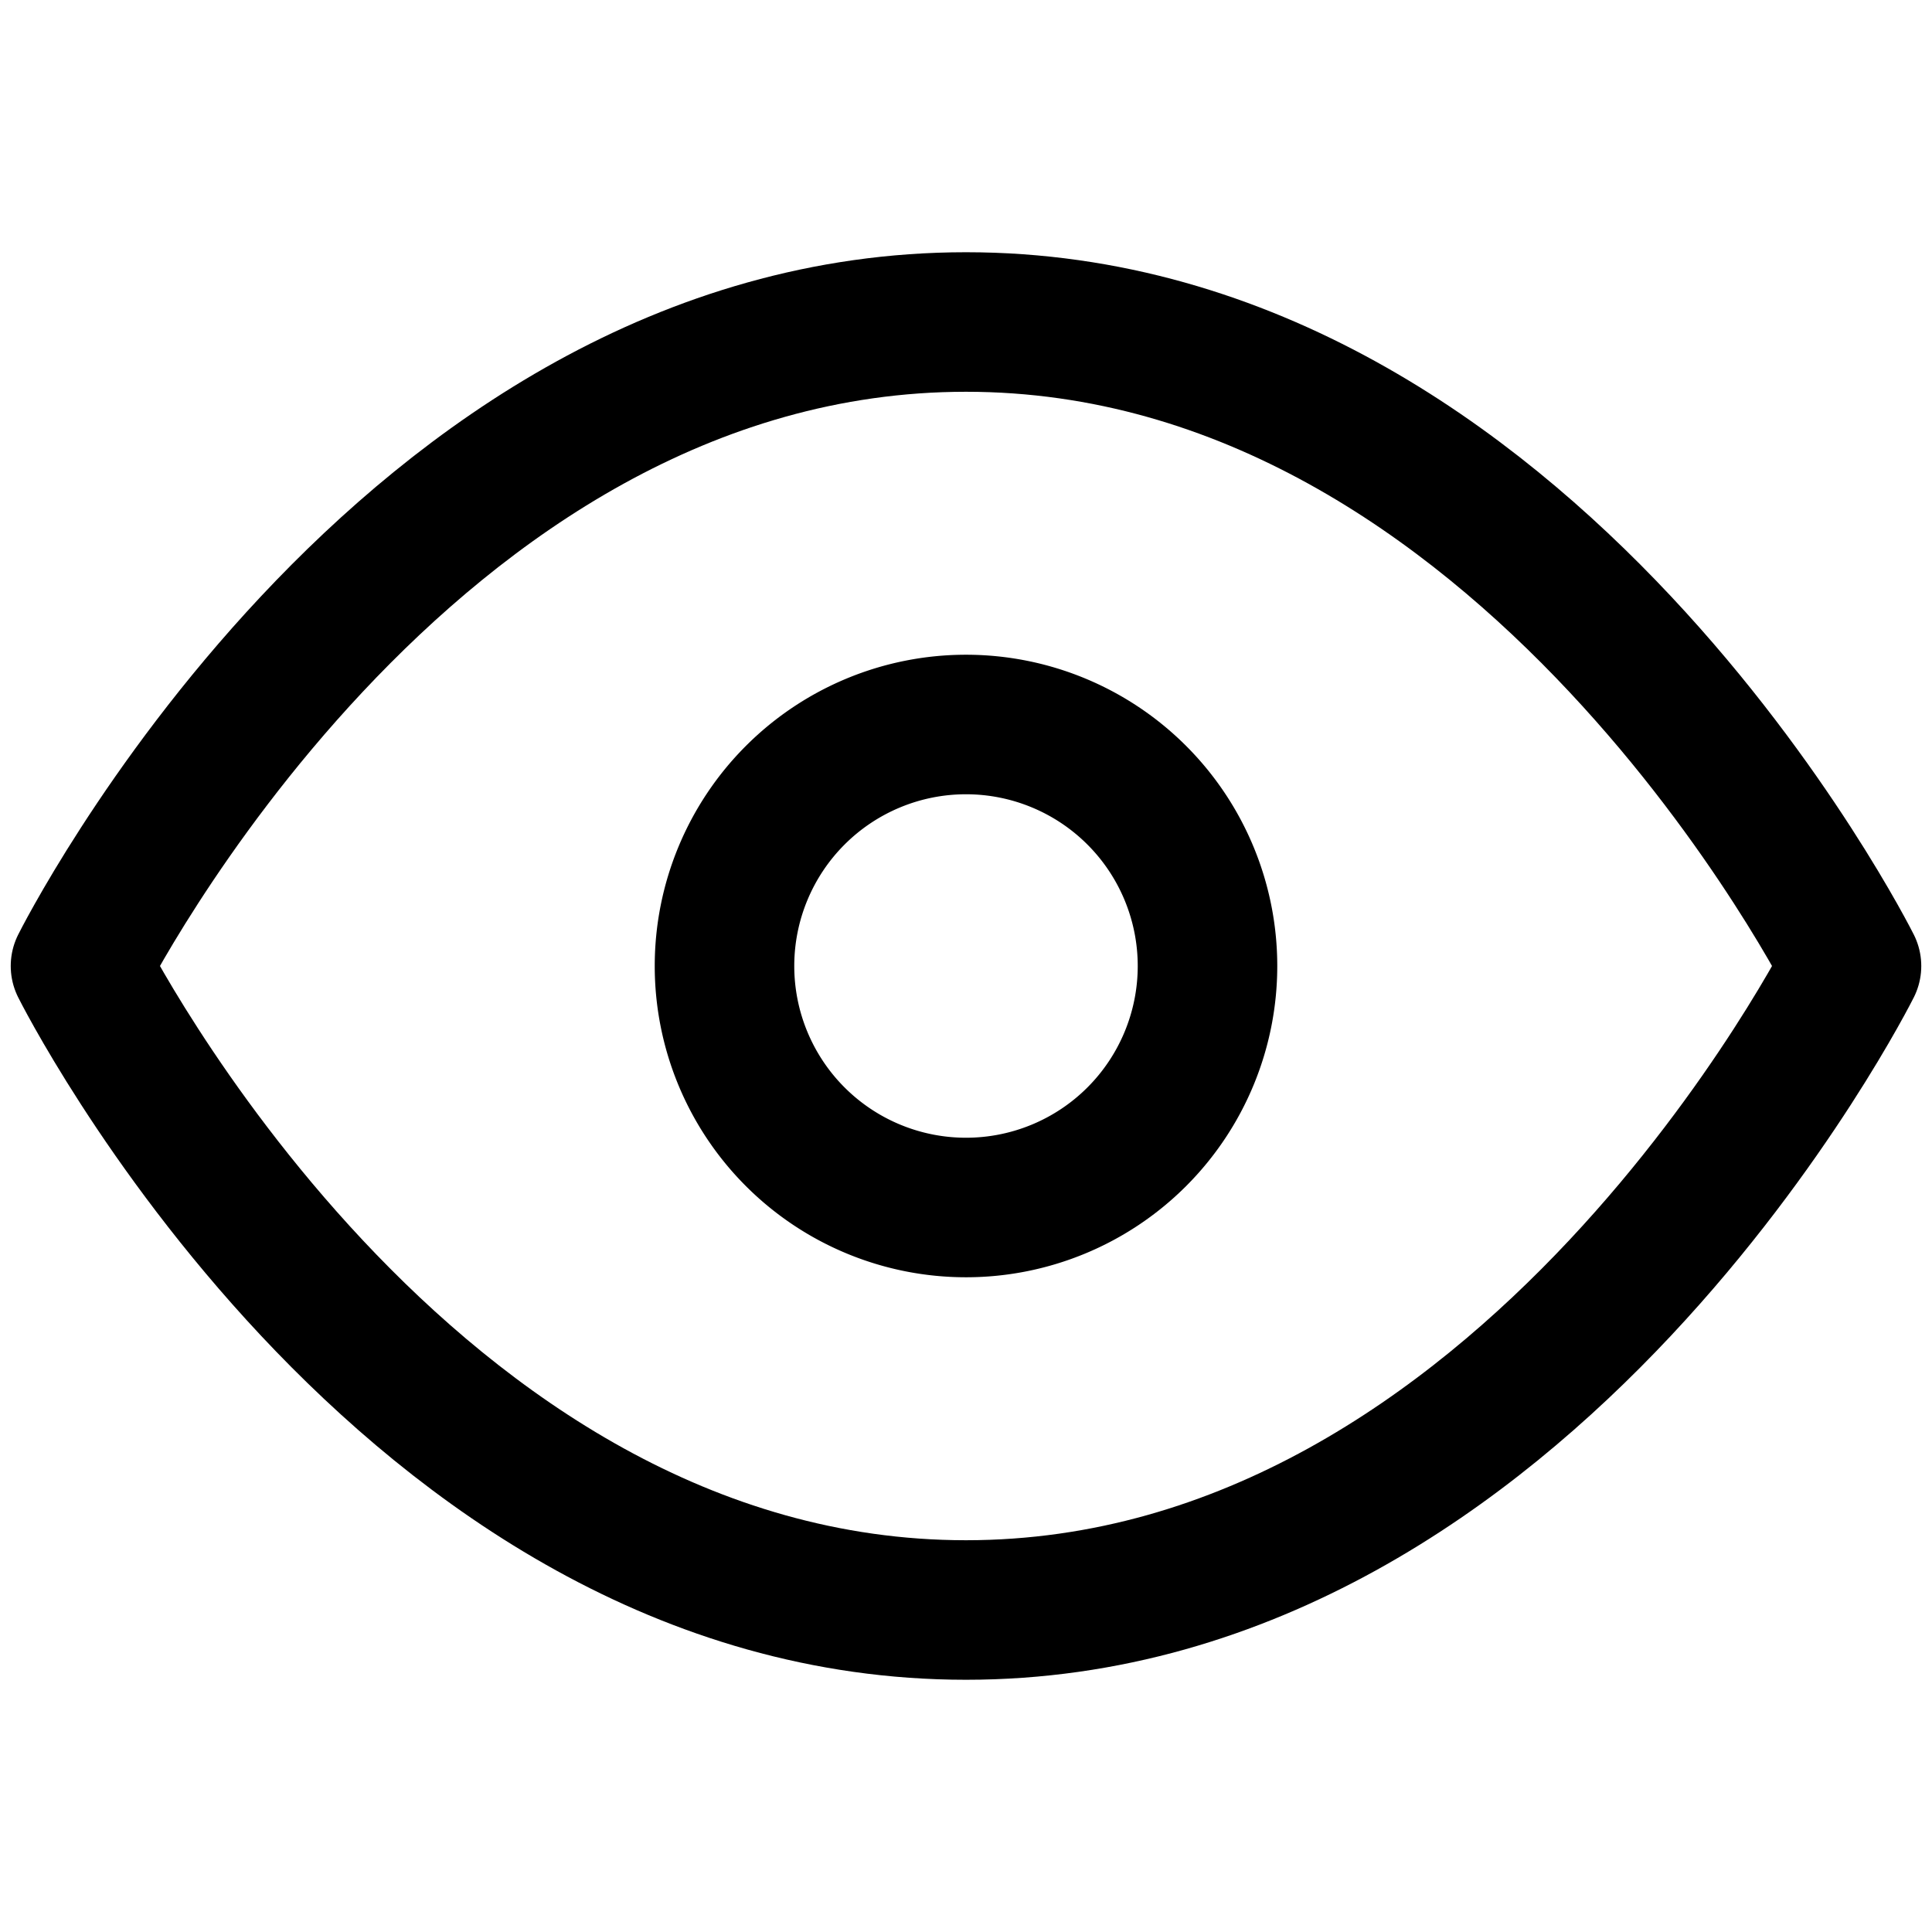 <svg xmlns="http://www.w3.org/2000/svg" width="18" height="18" fill="none">
  <path stroke="current" stroke-linecap="round" stroke-linejoin="round" stroke-width="1.3" d="M.75 9s3-6 8.25-6 8.25 6 8.25 6-3 6-8.25 6S.75 9 .75 9Z"/>
  <path stroke="current" stroke-linecap="round" stroke-linejoin="round" stroke-width="1.3" d="M9 11.25a2.25 2.25 0 1 0 0-4.5 2.25 2.25 0 0 0 0 4.5Z"/>
</svg>
